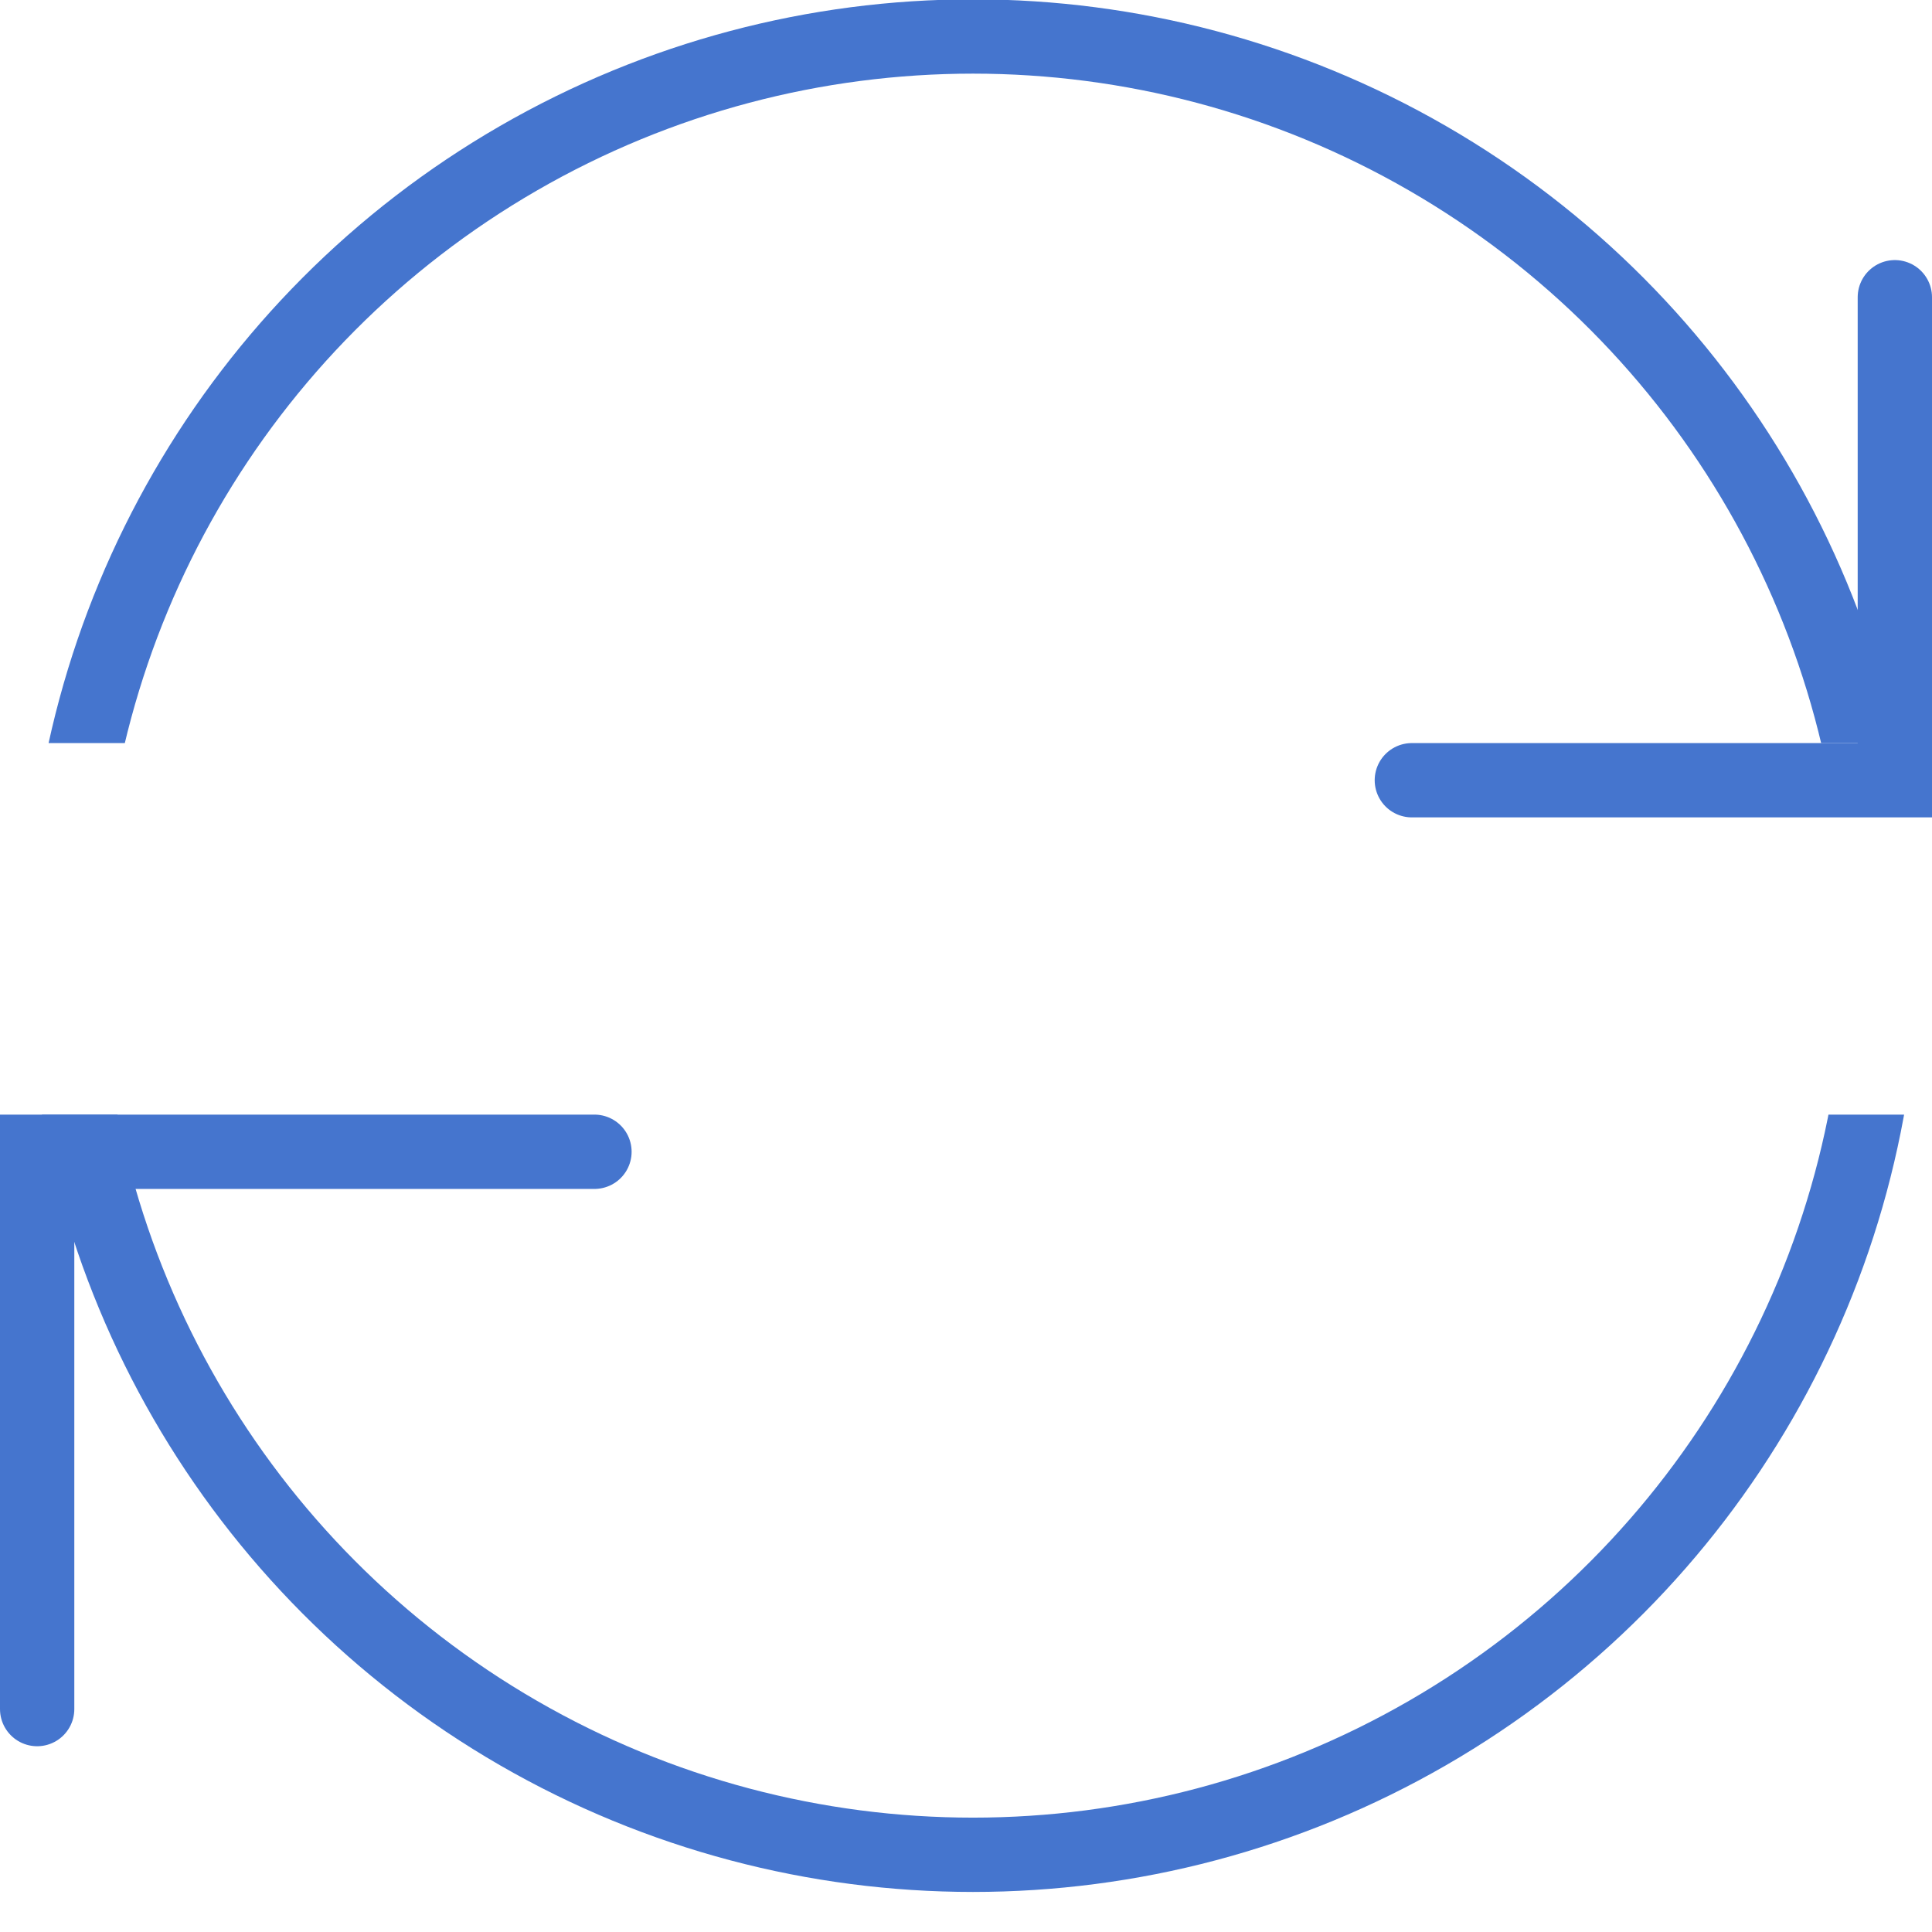 <?xml version="1.0" encoding="utf-8"?>
<!-- Generator: Adobe Illustrator 17.0.0, SVG Export Plug-In . SVG Version: 6.00 Build 0)  -->
<!DOCTYPE svg PUBLIC "-//W3C//DTD SVG 1.1//EN" "http://www.w3.org/Graphics/SVG/1.1/DTD/svg11.dtd">
<svg version="1.1" id="图层_1" xmlns="http://www.w3.org/2000/svg" xmlns:xlink="http://www.w3.org/1999/xlink" x="0px" y="0px"
	 width="26px" height="26px" viewBox="0 0 26 26" enable-background="new 0 0 26 26" xml:space="preserve">
<g>
	<g>
		<defs>
			<polygon id="SVGID_1_" points="26.689,10 -10.695,10 -15,15 29,15 29,25.868 -1,27 -1,-2 34.166,-2 			"/>
		</defs>
		<clipPath id="SVGID_2_">
			<use xlink:href="#SVGID_1_"  overflow="visible"/>
		</clipPath>
		
			<circle clip-path="url(#SVGID_2_)" fill="none" stroke="#4575CE" stroke-linecap="round" stroke-miterlimit="10" cx="13.094" cy="12.726" r="12.235"/>
	</g>
	<polyline fill="none" stroke="#4575CE" stroke-linecap="round" stroke-miterlimit="10" points="25.5,4 25.5,10.5 19,10.5 	"/>
	<polyline fill="none" stroke="#4575CE" stroke-linecap="round" stroke-miterlimit="10" points="0.5,23 0.5,15.5 8,15.5 	"/>
</g>
</svg>
